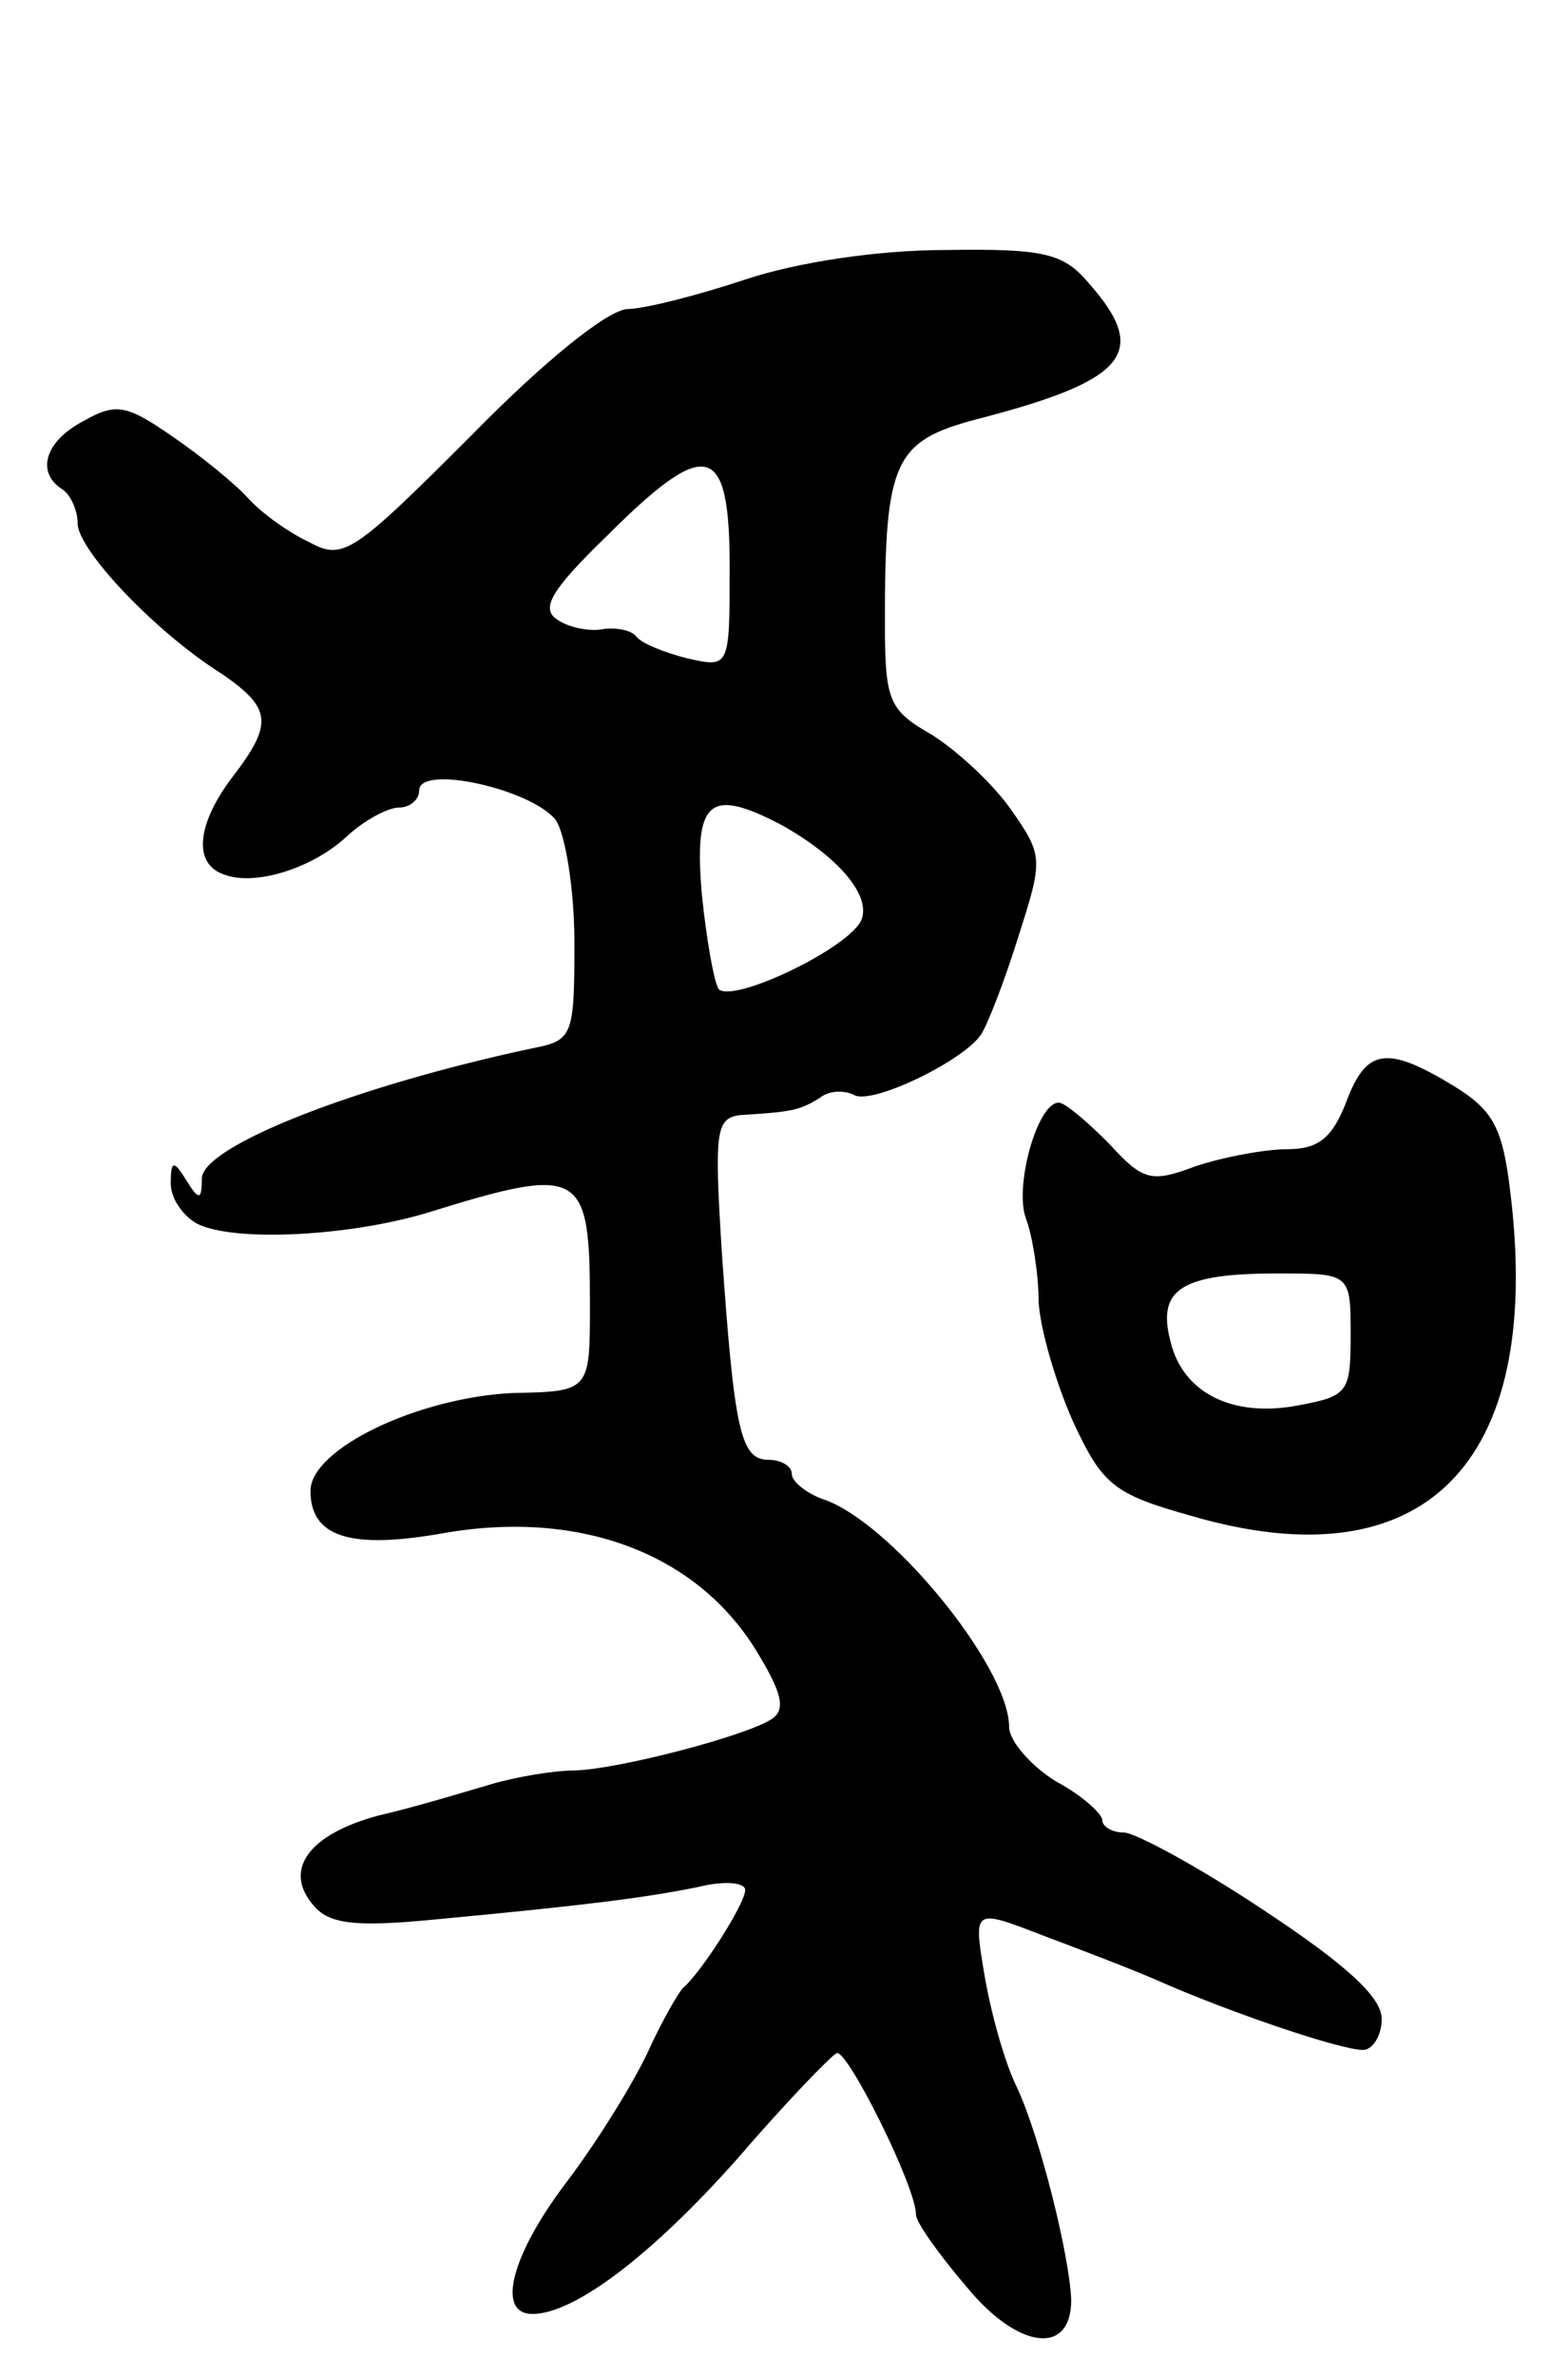 <svg version="1.0" xmlns="http://www.w3.org/2000/svg"
 width="101pt" height="153pt" viewBox="0 0 101 153"
 preserveAspectRatio="xMidYMid meet">
<g transform="translate(0,153) scale(0.1,-0.1)"
fill="#000000" stroke="none">
<path d="M480 1350 c-30 -10 -65 -19 -76 -19 -13 -1 -53 -33 -101 -82 -76 -76
-82 -80 -104 -68 -13 6 -31 19 -39 28 -8 9 -30 27 -49 40 -29 20 -36 22 -57
10 -25 -13 -31 -33 -14 -44 5 -3 10 -13 10 -22 0 -17 50 -70 93 -97 32 -22 33
-32 7 -66 -23 -30 -26 -56 -6 -63 20 -8 58 4 80 25 11 10 26 18 33 18 7 0 13
5 13 11 0 17 72 1 88 -19 6 -9 12 -44 12 -79 0 -60 -1 -63 -27 -68 -113 -24
-213 -63 -213 -84 0 -14 -2 -14 -10 -1 -8 13 -10 13 -10 -2 0 -10 8 -21 17
-26 24 -12 98 -8 148 7 100 31 105 28 105 -59 0 -56 0 -56 -50 -57 -61 -3
-130 -36 -130 -63 0 -30 26 -38 87 -27 88 15 164 -14 202 -79 15 -25 17 -35 8
-41 -17 -11 -98 -32 -126 -33 -14 0 -38 -4 -55 -9 -17 -5 -50 -15 -72 -20 -45
-12 -62 -35 -42 -58 10 -12 27 -14 78 -9 96 9 136 14 170 21 16 4 30 3 30 -2
0 -9 -29 -54 -40 -63 -3 -3 -14 -22 -23 -42 -10 -21 -33 -58 -52 -83 -35 -46
-46 -85 -22 -85 27 0 77 38 132 100 31 36 60 66 64 68 7 2 51 -86 51 -104 0
-5 15 -26 33 -47 33 -40 67 -44 67 -8 -1 28 -20 105 -35 137 -8 16 -17 49 -21
73 -7 42 -7 42 37 25 24 -9 58 -22 74 -29 45 -20 118 -45 133 -45 6 0 12 9 12
20 0 14 -23 35 -76 70 -42 28 -83 50 -90 50 -8 0 -14 4 -14 8 0 4 -13 16 -30
25 -16 10 -30 26 -30 35 0 39 -78 134 -121 147 -10 4 -19 11 -19 16 0 5 -7 9
-15 9 -18 0 -22 19 -30 133 -5 79 -4 87 12 89 33 2 38 3 51 11 6 5 16 5 22 2
11 -7 71 22 82 39 4 6 15 34 24 63 16 50 16 52 -5 82 -12 17 -35 38 -51 48
-28 16 -30 22 -30 74 0 102 6 115 59 129 97 25 112 43 72 88 -16 19 -29 22
-92 21 -44 0 -96 -8 -129 -19z m-10 -185 c0 -65 0 -65 -27 -59 -16 4 -30 10
-33 14 -3 4 -12 6 -21 5 -9 -2 -23 1 -30 6 -11 7 -4 19 31 53 65 65 80 62 80
-19z m33 -166 c36 -20 58 -45 52 -61 -7 -18 -82 -54 -92 -45 -3 4 -8 32 -11
62 -5 60 5 68 51 44z"/>
<path d="M867 820 c-9 -23 -18 -30 -38 -30 -14 0 -41 -5 -59 -11 -29 -11 -34
-9 -56 15 -14 14 -28 26 -32 26 -14 0 -29 -55 -21 -75 4 -11 8 -35 8 -53 1
-18 11 -52 22 -77 19 -41 26 -47 76 -61 150 -44 227 33 206 207 -5 43 -11 54
-37 70 -43 26 -56 24 -69 -11z m3 -150 c0 -37 -2 -39 -34 -45 -42 -8 -74 8
-82 41 -9 34 7 44 69 44 47 0 47 0 47 -40z"/>
</g>
</svg>
